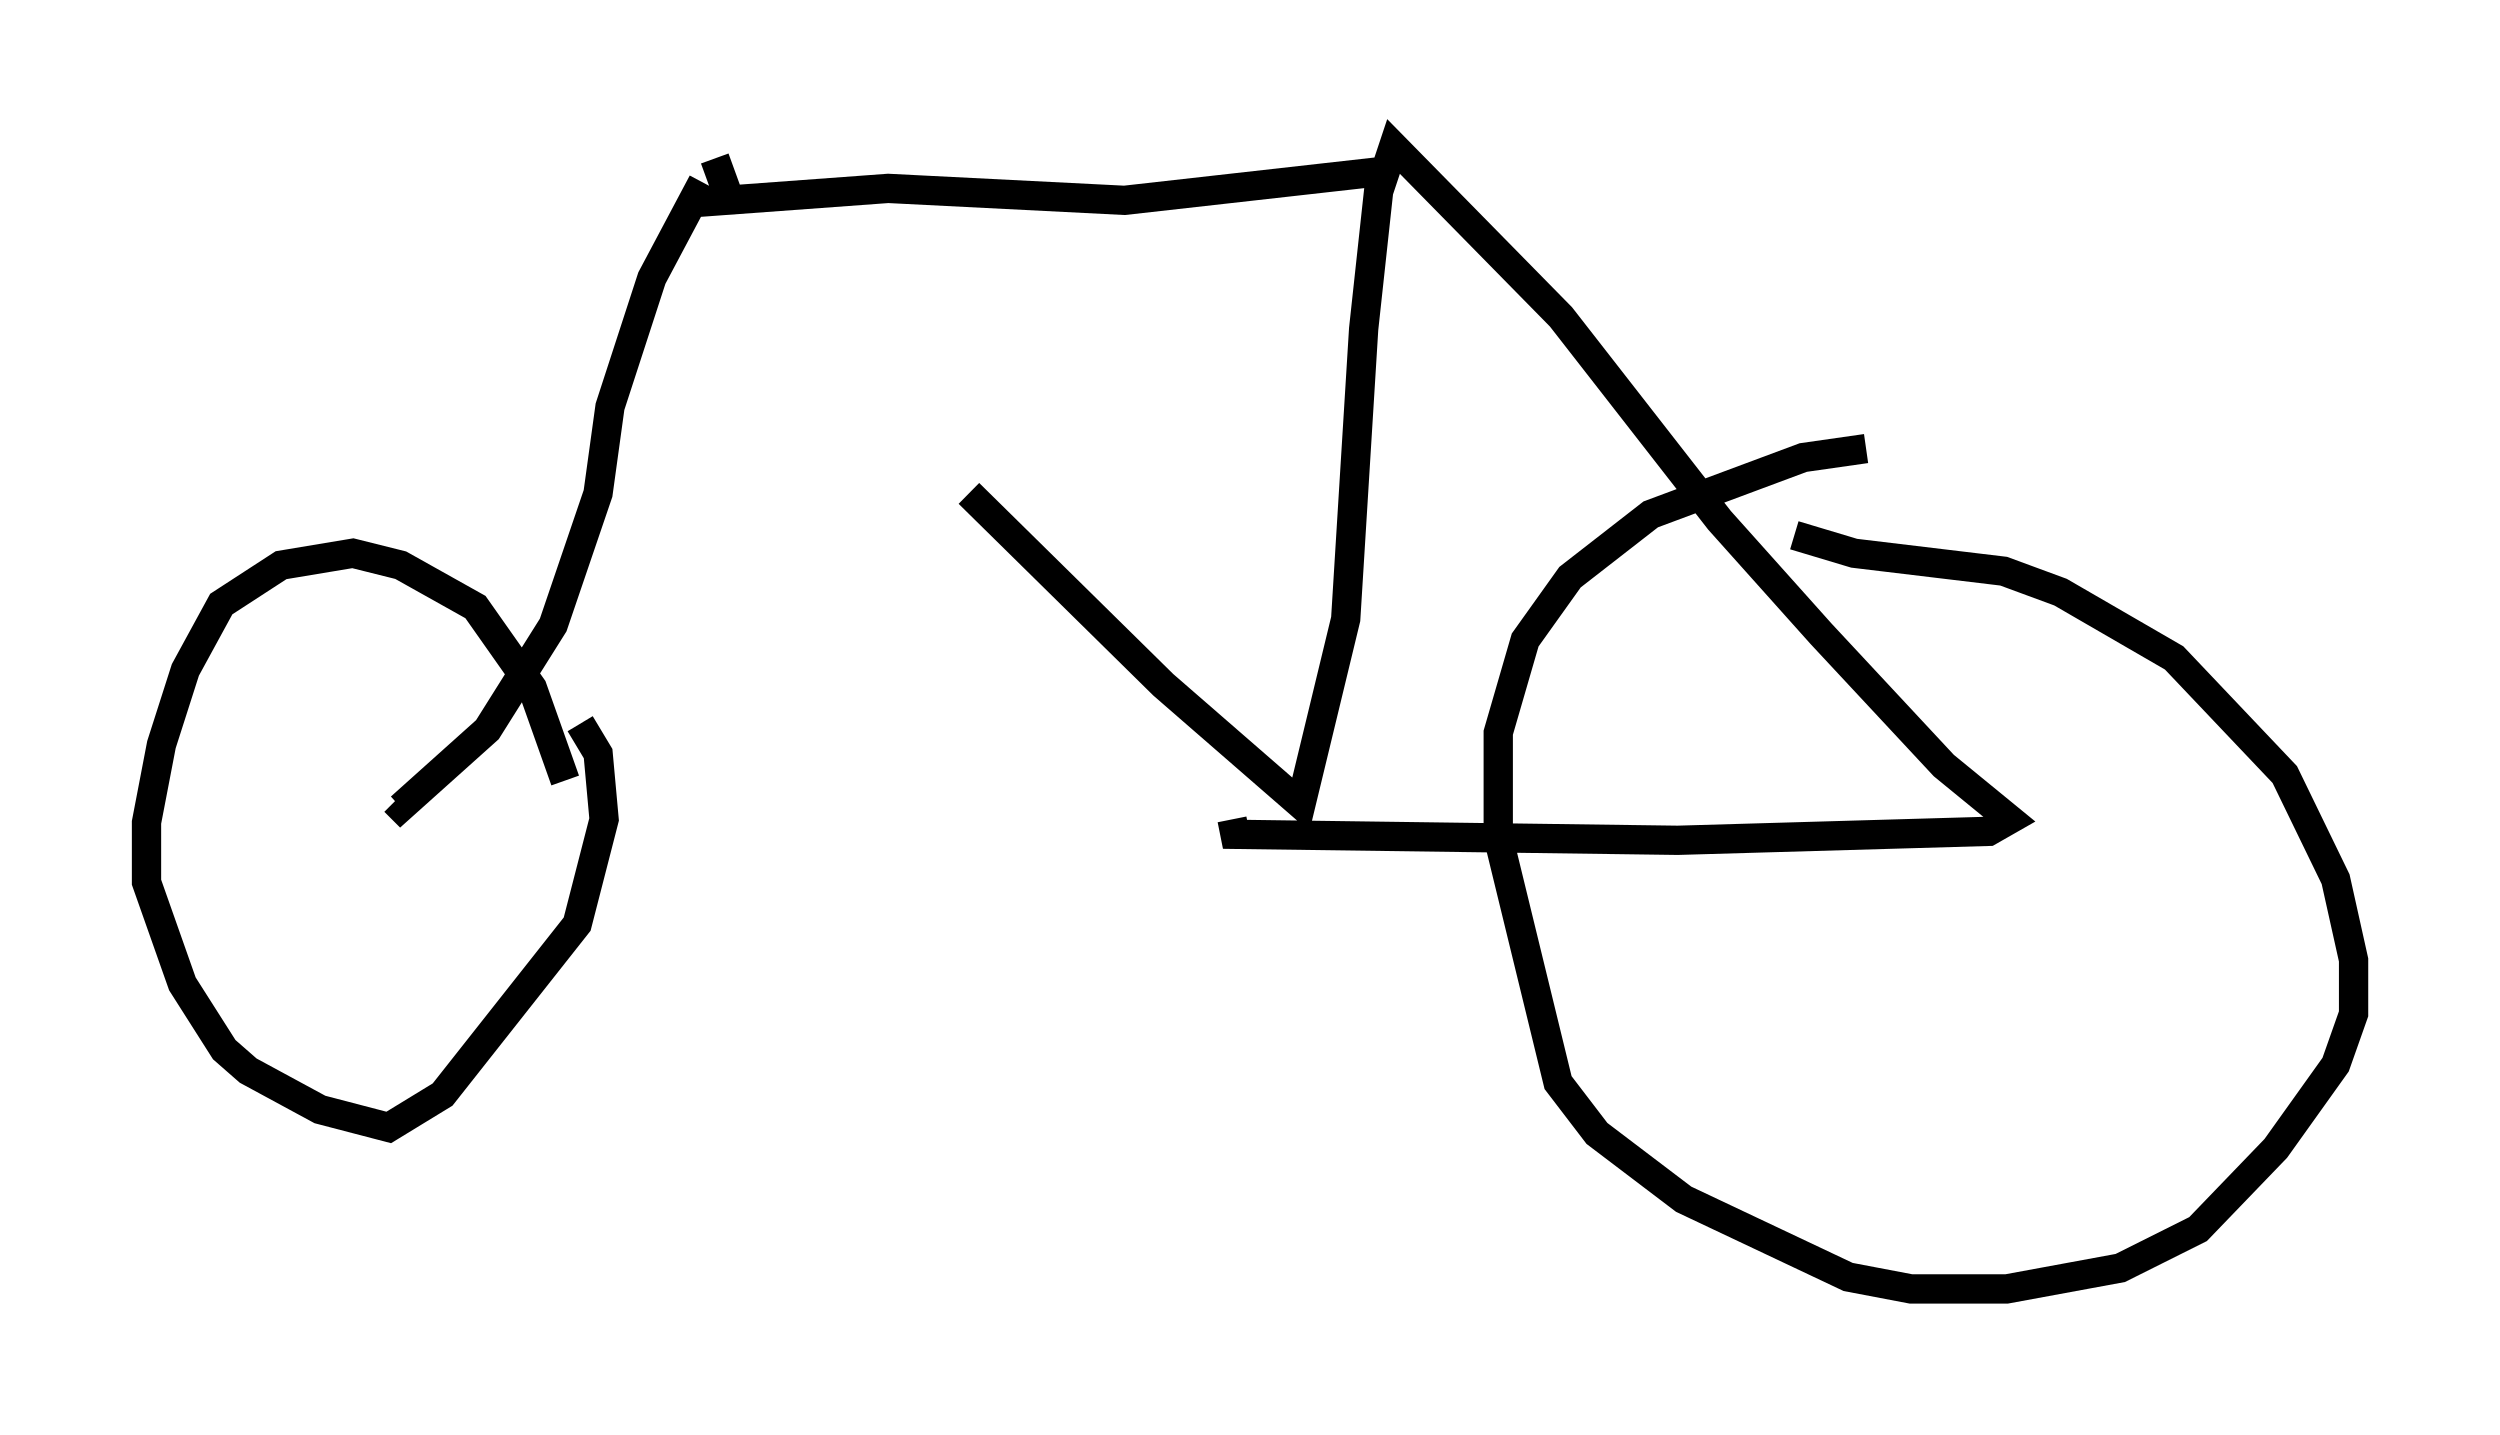 <?xml version="1.0" encoding="utf-8" ?>
<svg baseProfile="full" height="48.996" version="1.1" width="85.338" xmlns="http://www.w3.org/2000/svg" xmlns:ev="http://www.w3.org/2001/xml-events" xmlns:xlink="http://www.w3.org/1999/xlink"><defs /><rect fill="white" height="48.996" width="85.338" x="0" y="0" /><path d="M23.886, 6.429 m9.188, 10.413 l6.635, 6.533 4.696, 4.083 l1.531, -6.329 0.613, -9.902 l0.51, -4.696 0.51, -1.531 l5.717, 5.819 5.41, 6.942 l3.471, 3.879 4.185, 4.492 l2.246, 1.838 -0.715, 0.408 l-10.617, 0.306 -15.109, -0.204 l-0.102, -0.51 m-18.069, -21.744 l-1.735, 3.267 -1.429, 4.39 l-0.408, 2.96 -1.531, 4.492 l-2.246, 3.573 -2.96, 2.654 l-0.204, -0.204 m9.902, -20.417 l6.942, -0.51 8.065, 0.408 l9.086, -1.021 m16.231, 9.494 l-2.144, 0.306 -5.206, 1.94 l-2.756, 2.144 -1.531, 2.144 l-0.919, 3.165 0.0, 3.573 l2.042, 8.371 1.327, 1.735 l2.96, 2.246 5.615, 2.654 l2.144, 0.408 3.267, 0.0 l3.879, -0.715 2.654, -1.327 l2.654, -2.756 2.042, -2.858 l0.613, -1.735 0.0, -1.838 l-0.613, -2.756 -1.735, -3.573 l-3.777, -3.981 -3.879, -2.246 l-1.94, -0.715 -5.104, -0.613 l-2.042, -0.613 m-41.957, 8.371 l-1.123, -3.165 -1.94, -2.756 l-2.552, -1.429 -1.633, -0.408 l-2.45, 0.408 -2.042, 1.327 l-1.225, 2.246 -0.817, 2.552 l-0.51, 2.654 0.0, 2.042 l1.225, 3.471 1.429, 2.246 l0.817, 0.715 2.45, 1.327 l2.348, 0.613 1.838, -1.123 l4.594, -5.819 0.919, -3.573 l-0.204, -2.246 -0.613, -1.021 m5.002, -18.171 l-0.408, -1.123 " fill="none" stroke="black" stroke-width="1" /></svg>